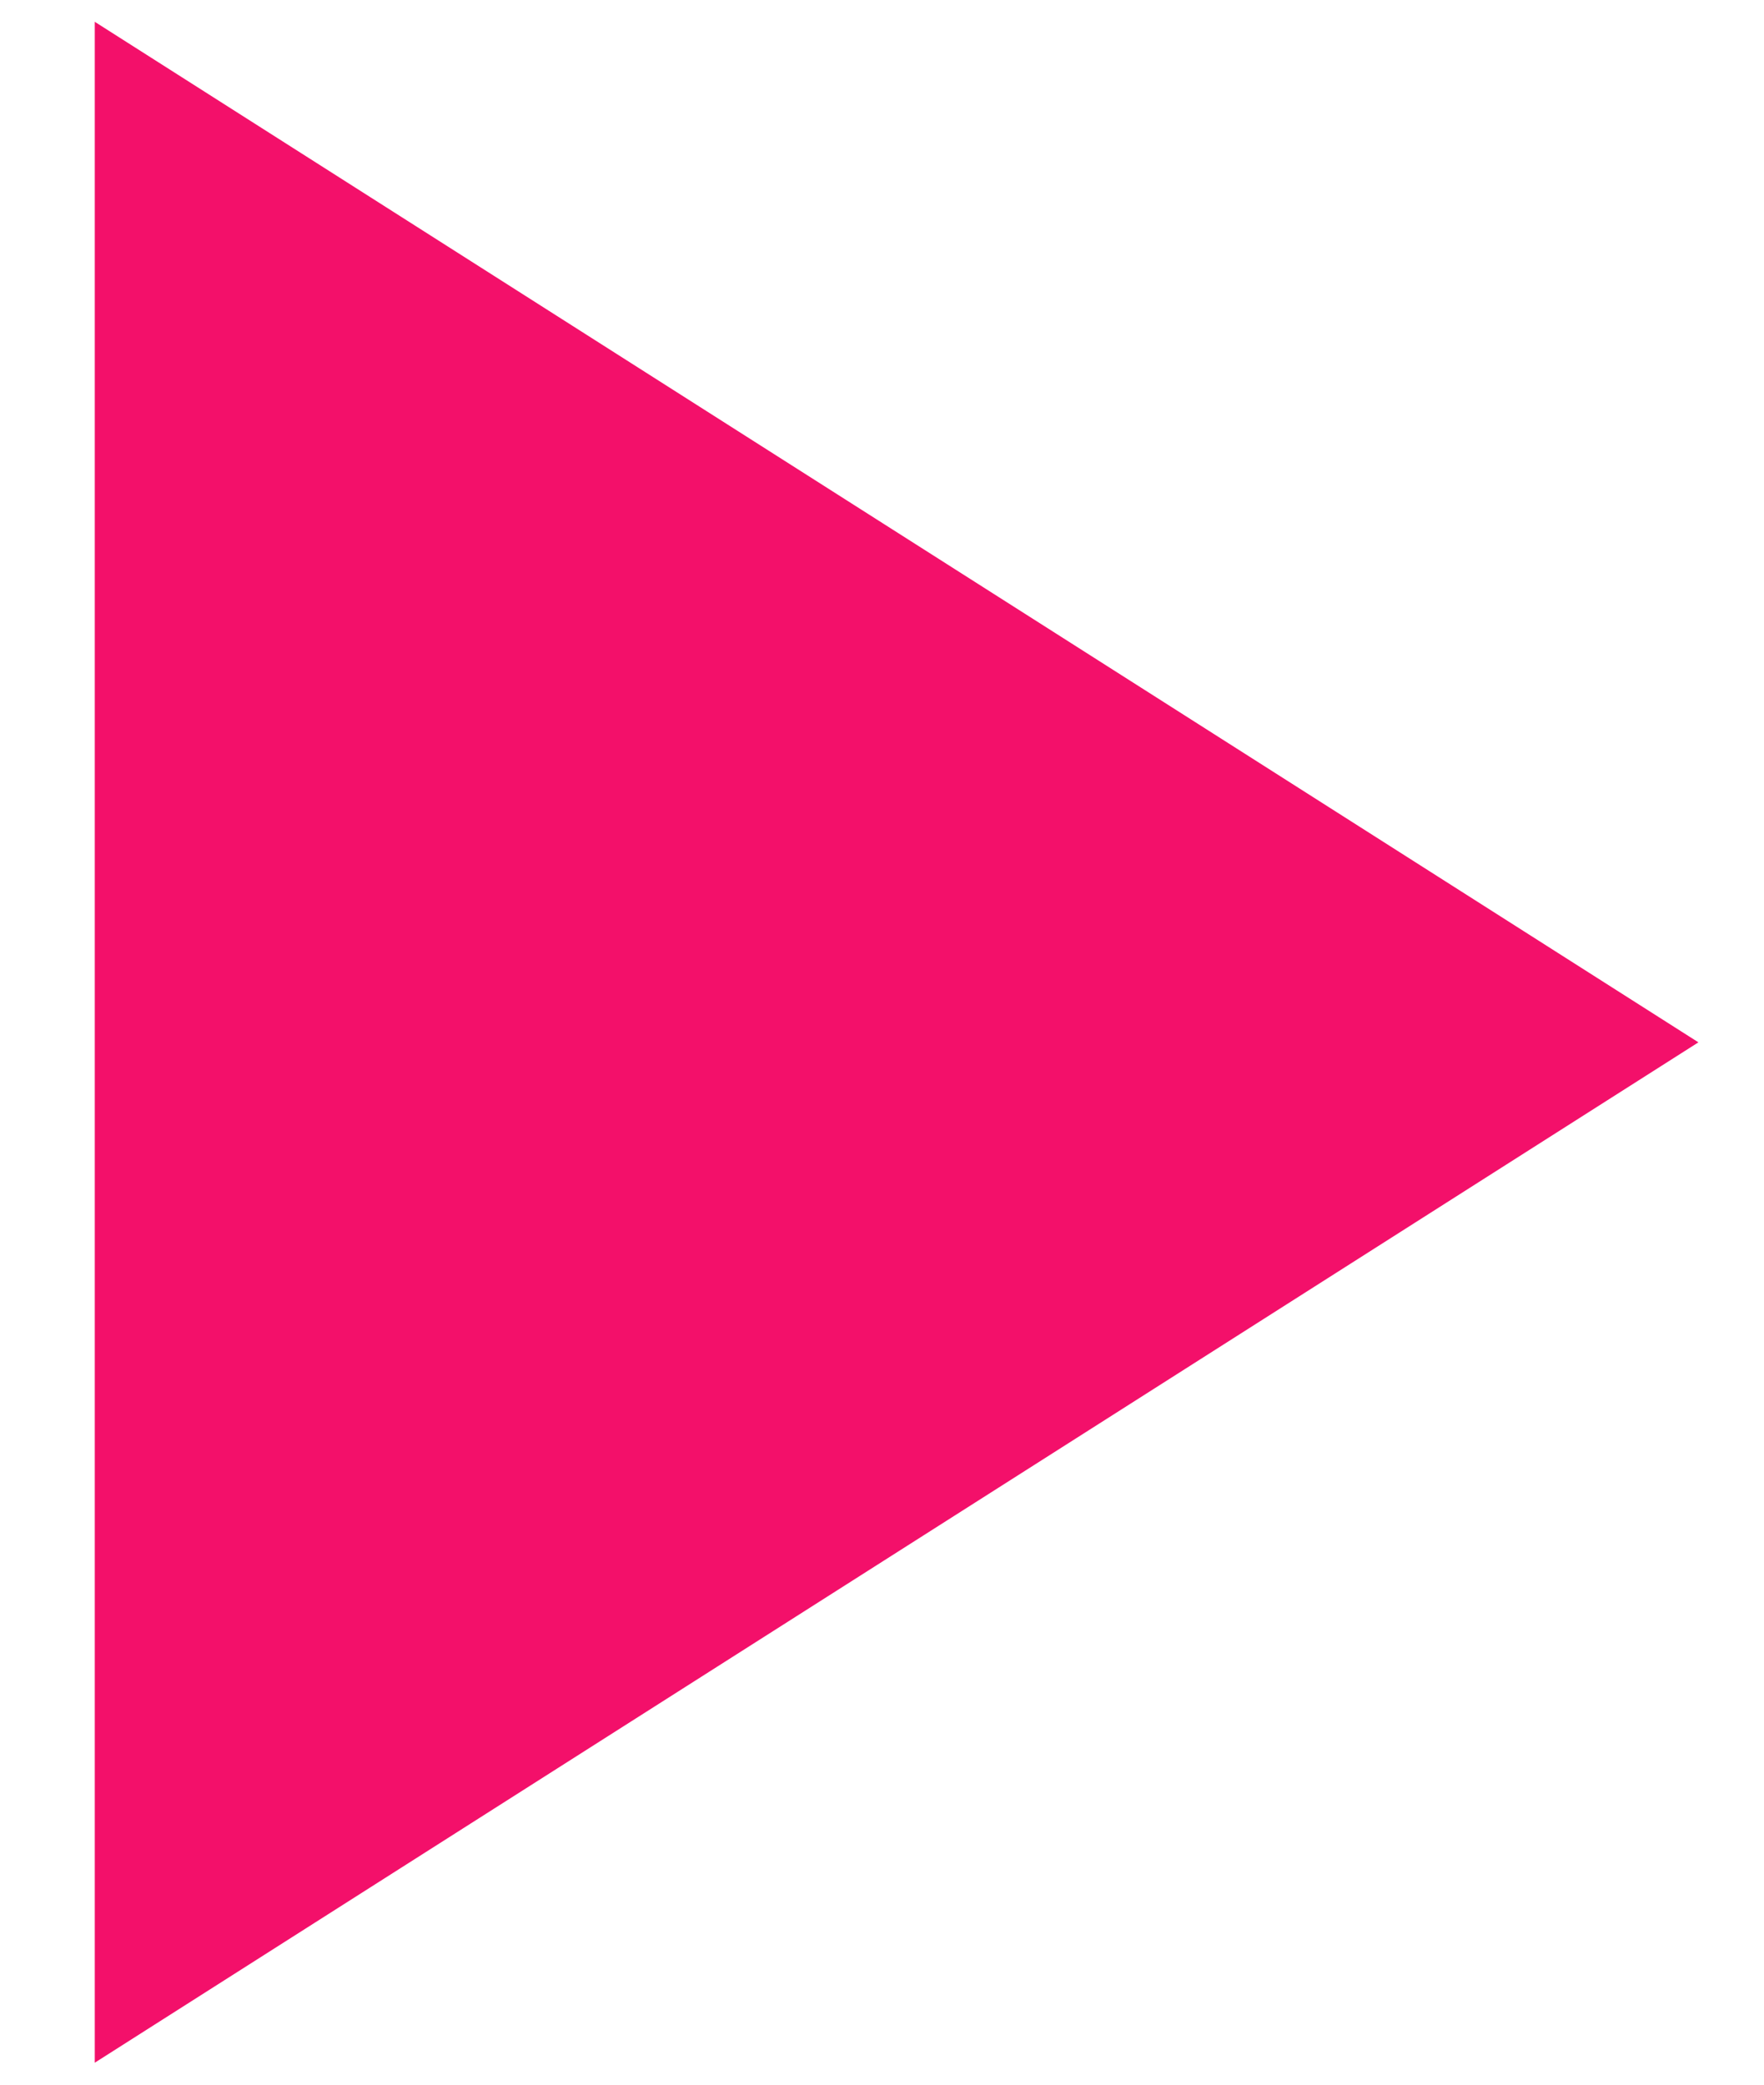 <?xml version="1.0" encoding="UTF-8"?>
<svg width="11px" height="13px" viewBox="0 0 11 13" version="1.1" xmlns="http://www.w3.org/2000/svg" xmlns:xlink="http://www.w3.org/1999/xlink">
    <!-- Generator: Sketch 54.1 (76490) - https://sketchapp.com -->
    <title>Triangle-watch</title>
    <desc>Created with Sketch.</desc>
    <g id="Symbols" stroke="none" stroke-width="1" fill="none" fill-rule="evenodd">
        <g id="header-real" transform="translate(-1041, -33)" fill="#F3106A">
            <g id="Triangle-watch" transform="translate(1041.227, 32.5)">
                <polygon id="Triangle" transform="translate(5.364, 7) rotate(-270) translate(-5.364, -7) " points="5.364 2 11.727 12 -1 12"></polygon>
            </g>
        </g>
    </g>
</svg>